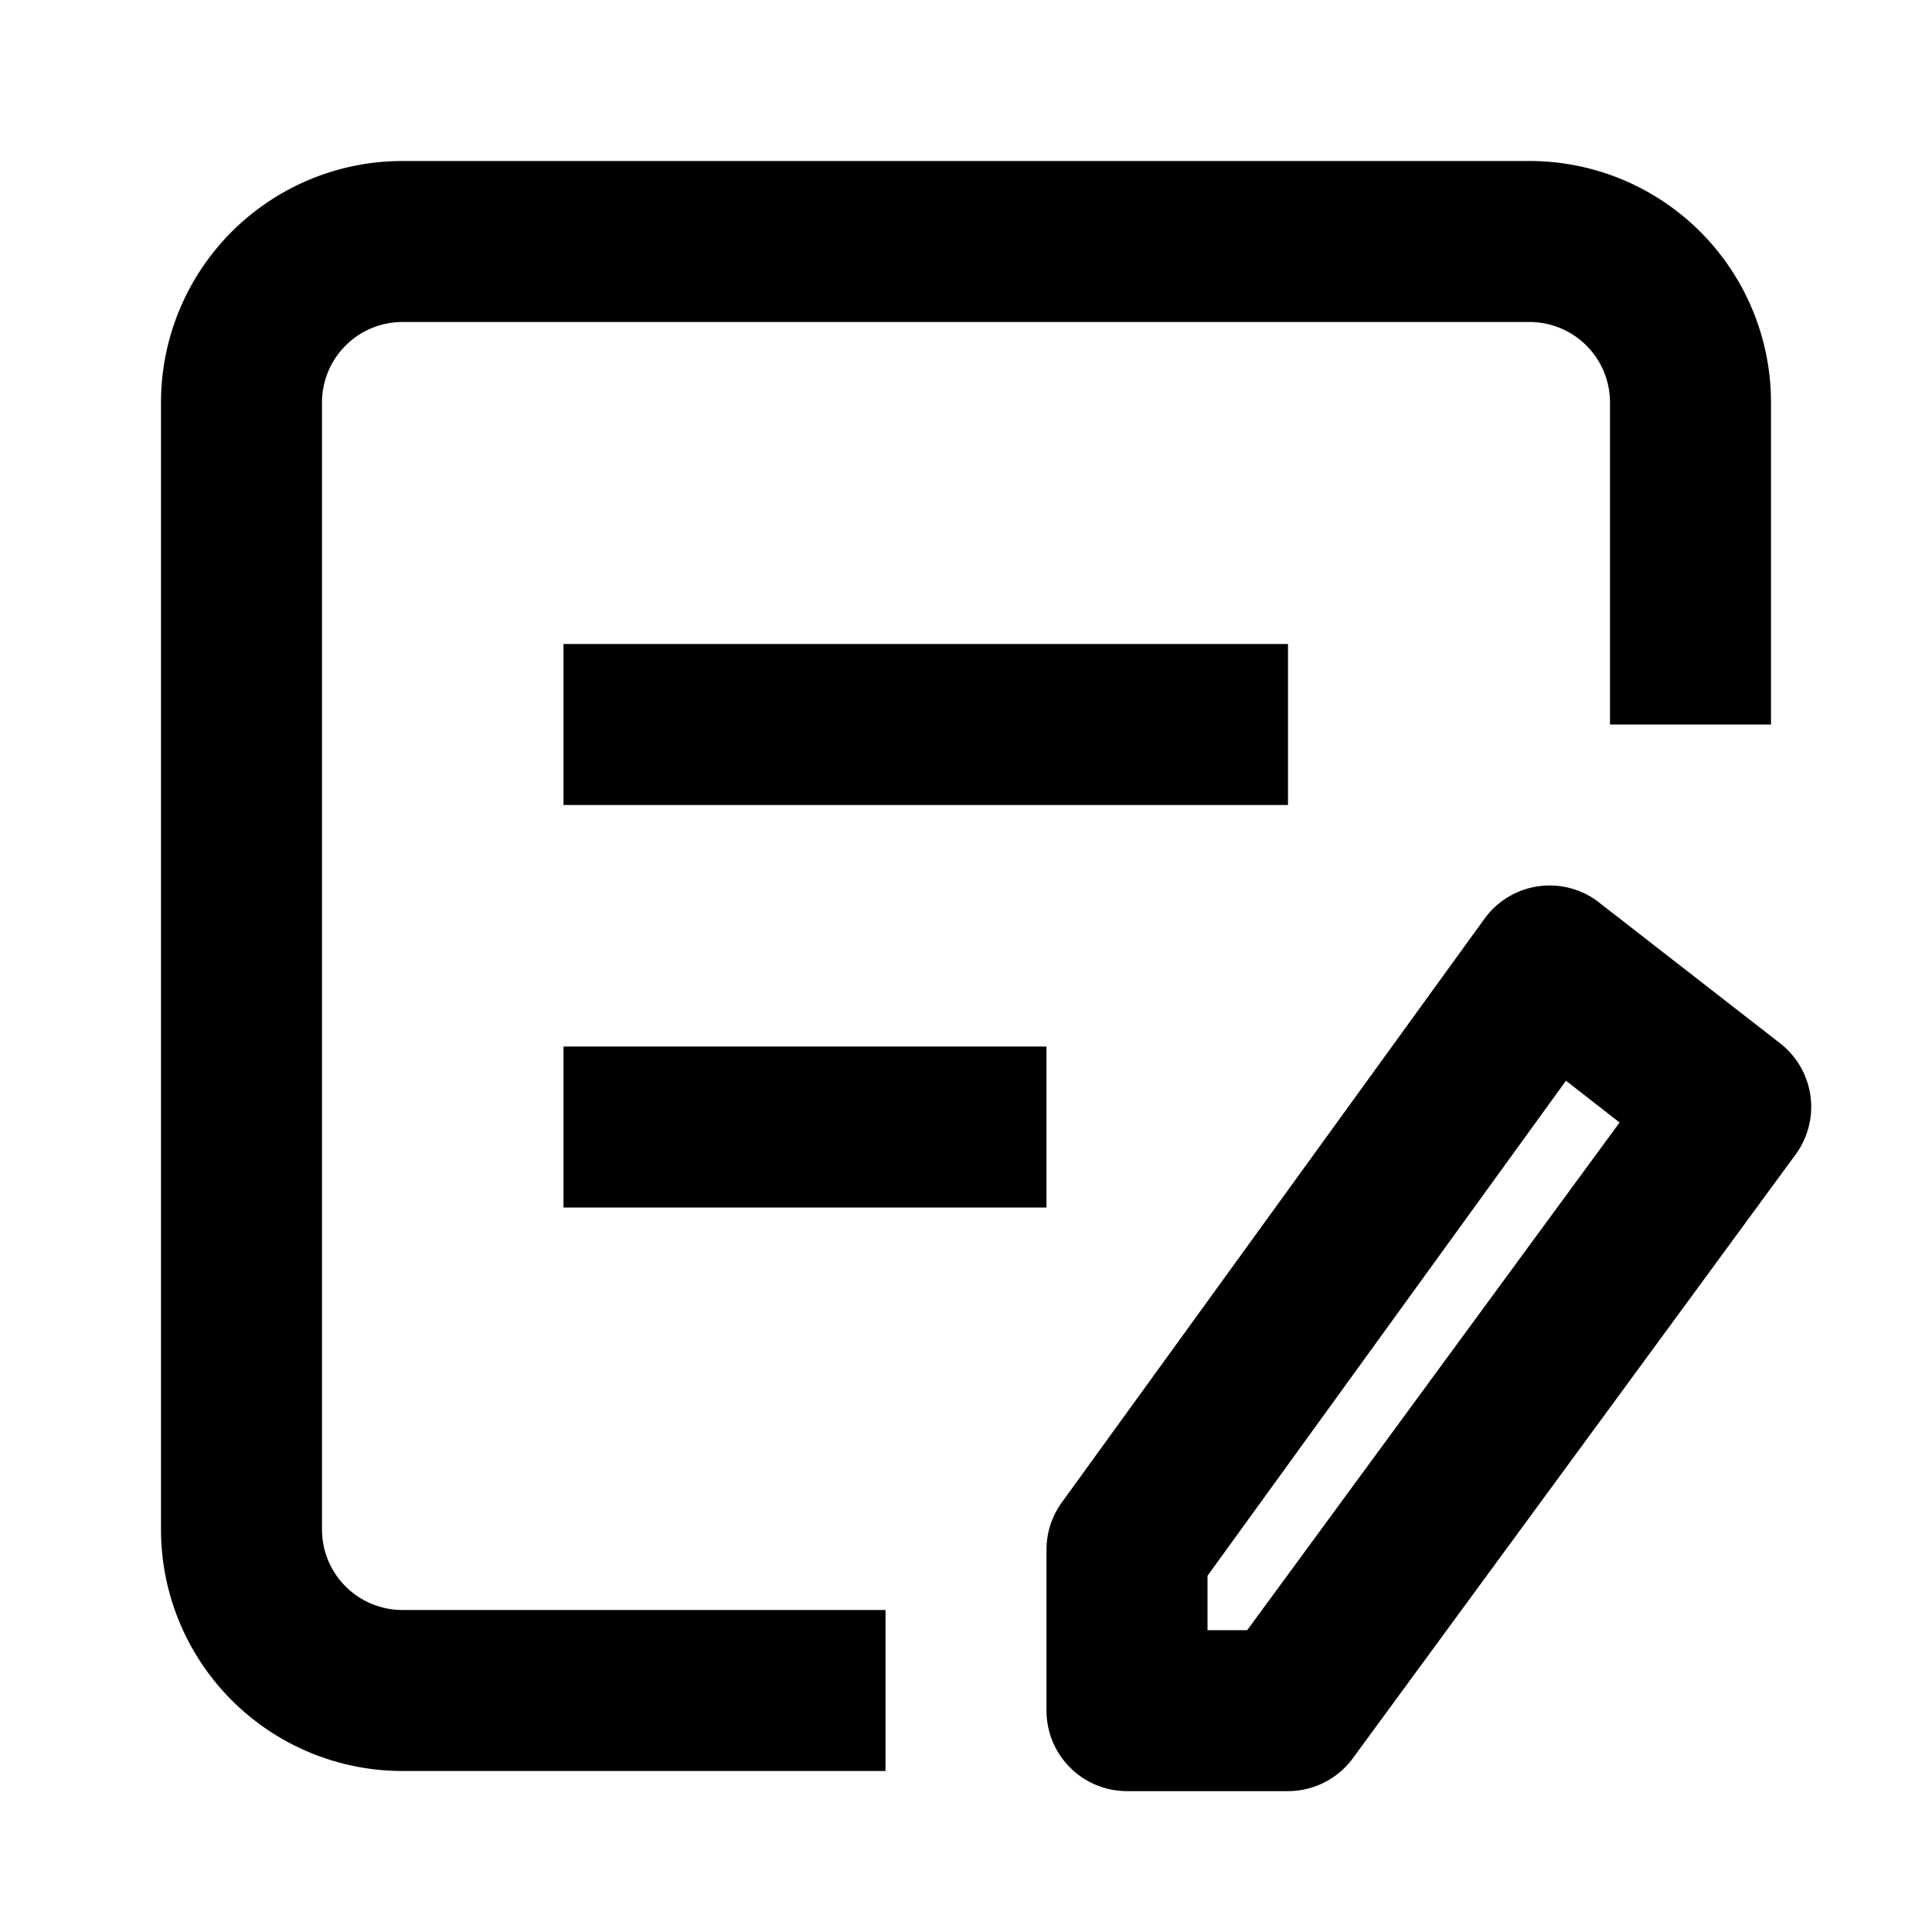 <svg xmlns="http://www.w3.org/2000/svg" fill="none" viewBox="0 0 24 24"><path data-follow-fill="#000" d="M5 2a3 3 0 0 0-3 3v14a3 3 0 0 0 3 3h6v-2H5a1 1 0 0 1-1-1V5a1 1 0 0 1 1-1h14a1 1 0 0 1 1 1v4h2V5a3 3 0 0 0-3-3H5Z" fill="#000"/><path data-follow-fill="#000" d="M7 10h9V8H7v2Zm6 5H7v-2h6v2Zm6.864-3.79a1 1 0 0 0-1.424.204l-5.25 7.25a1 1 0 0 0-.19.586v2a1 1 0 0 0 1 1h2a1 1 0 0 0 .806-.409l5.5-7.5a1 1 0 0 0-.192-1.38l-2.25-1.75ZM15 19.575l4.453-6.15.666.519-4.626 6.307H15v-.676Z" fill="#000"/></svg>